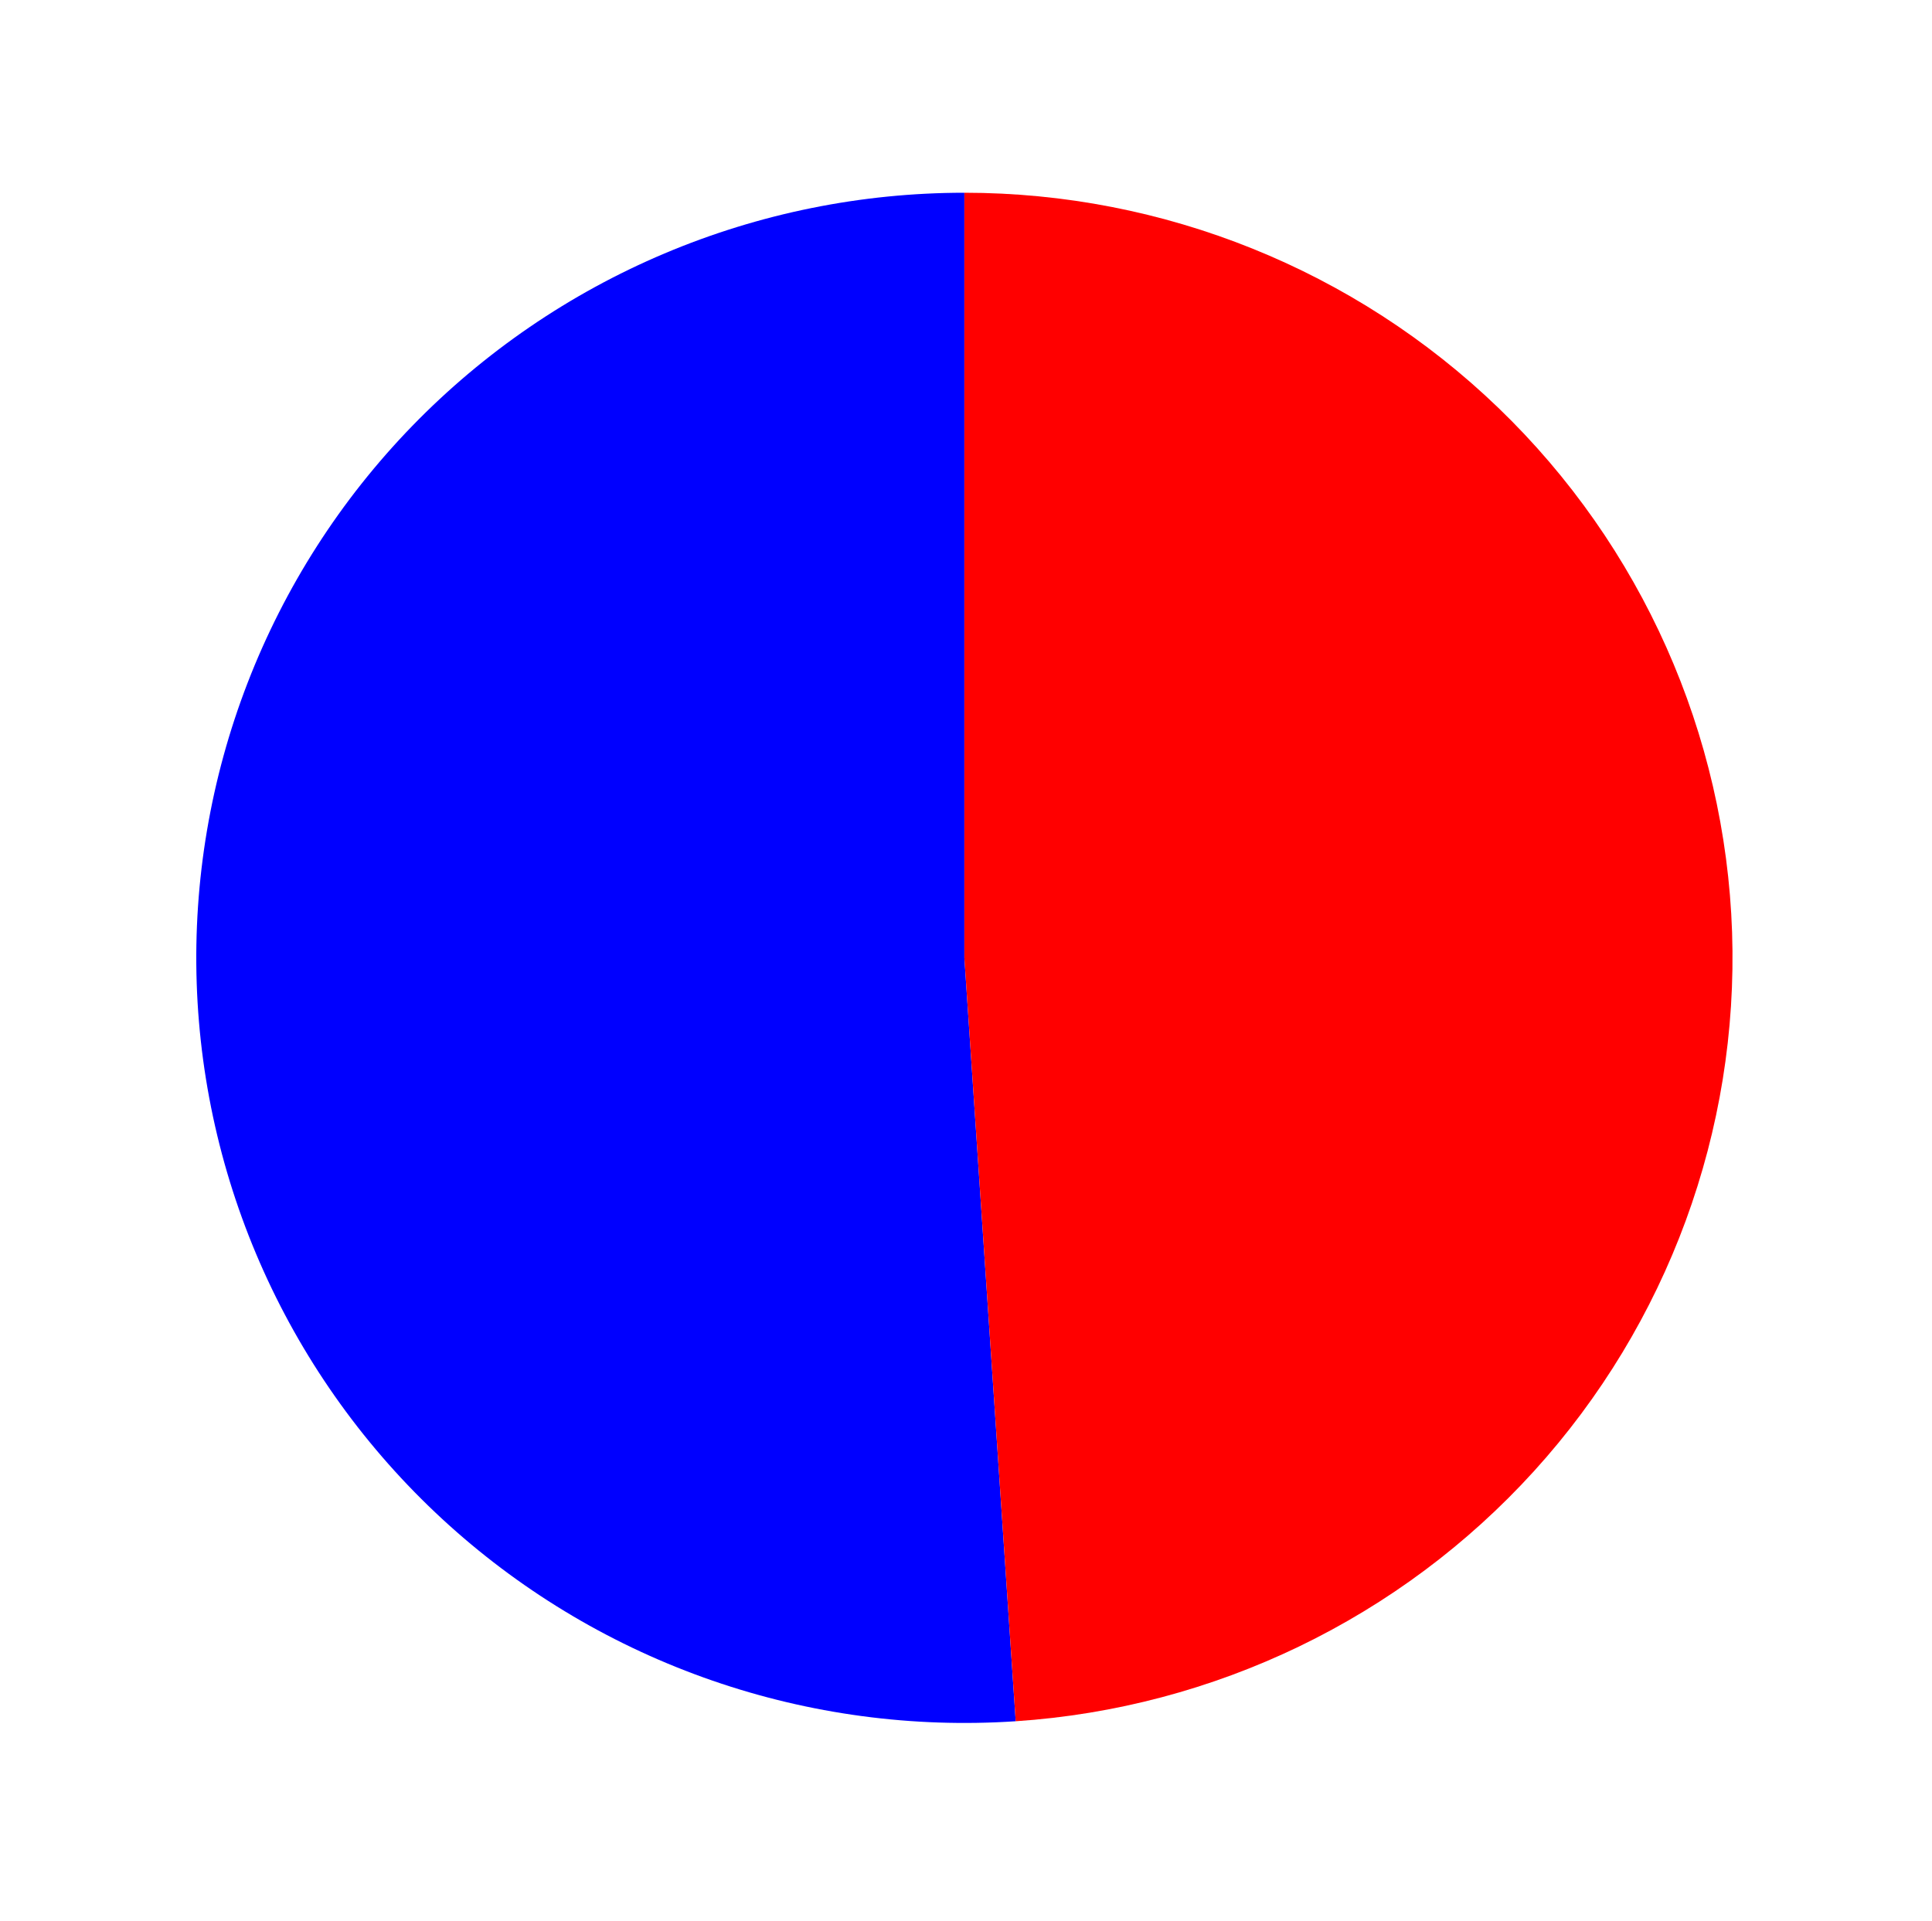 <?xml version="1.0" encoding="utf-8" standalone="no"?>
<!DOCTYPE svg PUBLIC "-//W3C//DTD SVG 1.1//EN"
  "http://www.w3.org/Graphics/SVG/1.1/DTD/svg11.dtd">
<svg xmlns:xlink="http://www.w3.org/1999/xlink" width="119.932pt" height="119.251pt" viewBox="0 0 119.932 119.251" xmlns="http://www.w3.org/2000/svg" version="1.1">
 <defs>
  <style type="text/css">*{stroke-linejoin: round; stroke-linecap: butt}</style>
 </defs>
 <g id="figure_1">
  <g id="patch_1">
   <path d="M 0 119.251 
L 119.932 119.251 
L 119.932 0 
L 0 0 
L 0 119.251 
z
" style="fill: none"/>
  </g>
  <g id="axes_1">
   <g id="patch_2">
    <path d="M 59.866 11.966 
C 53.47 11.966 47.14 13.248 41.251 15.735 
C 35.363 18.222 30.037 21.865 25.591 26.444 
C 21.145 31.024 17.669 36.449 15.37 42.394 
C 13.071 48.34 11.997 54.686 12.211 61.053 
C 12.424 67.421 13.922 73.681 16.614 79.46 
C 19.307 85.24 23.139 90.421 27.882 94.694 
C 32.626 98.968 38.184 102.248 44.226 104.337 
C 50.268 106.427 56.67 107.285 63.052 106.859 
L 59.866 59.466 
L 59.866 11.966 
z
" style="fill: #0000ff"/>
   </g>
   <g id="patch_3">
    <path d="M 63.052 106.859 
C 75.39 106.036 86.935 100.463 95.23 91.327 
C 103.525 82.191 107.935 70.19 107.522 57.878 
C 107.108 45.566 101.903 33.885 93.014 25.322 
C 84.125 16.758 72.232 11.966 59.866 11.966 
L 59.866 59.466 
L 63.052 106.859 
z
" style="fill: #ff0000"/>
   </g>
   <g id="matplotlib.axis_1"/>
   <g id="matplotlib.axis_2"/>
  </g>
 </g>
</svg>
